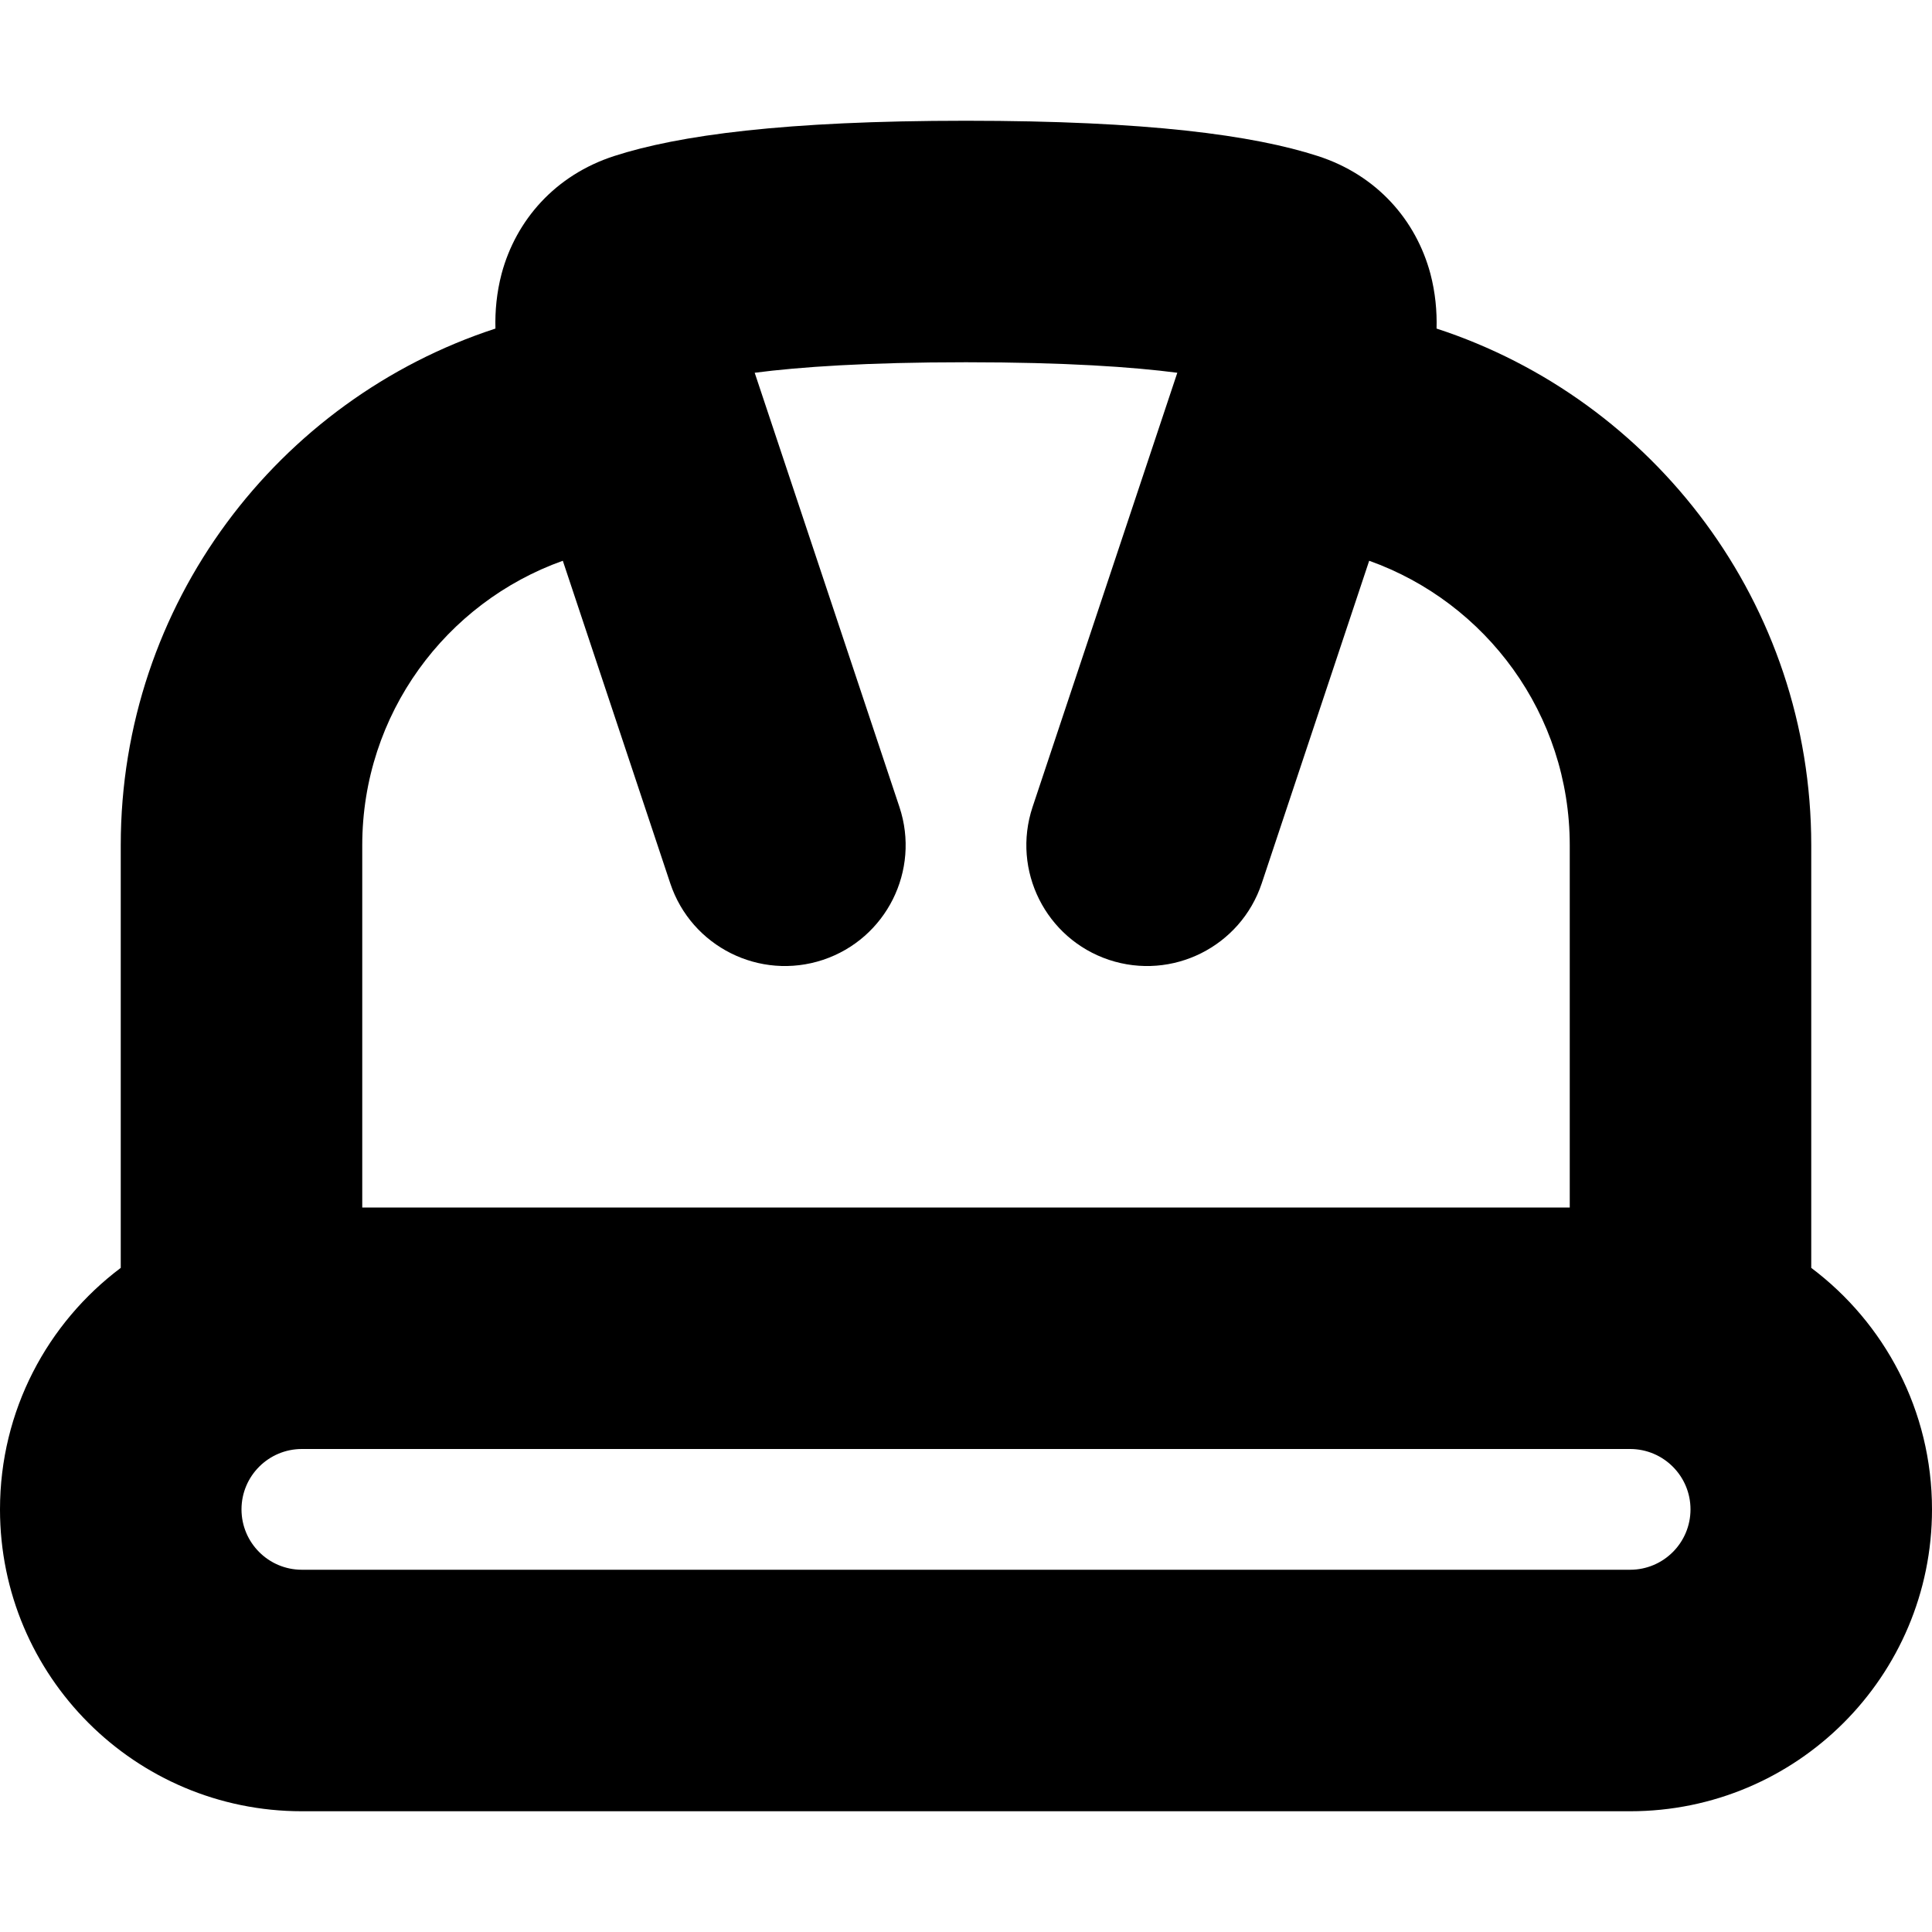 <!-- ##color:mono ##group:objects -->
<svg viewBox="0 0 16 16" xmlns="http://www.w3.org/2000/svg">
  <path
    fill-rule="evenodd"
    clip-rule="evenodd"
    d="M1 7C1 5.002 2.302 3.309 4.103 2.721C4.099 2.577 4.113 2.423 4.154 2.267C4.273 1.823 4.598 1.45 5.087 1.292C5.619 1.12 6.495 1 8 1C9.505 1 10.381 1.12 10.913 1.292C11.403 1.45 11.727 1.823 11.846 2.267C11.887 2.423 11.901 2.577 11.897 2.721C13.698 3.309 15 5.002 15 7V10.5C15.607 10.956 16 11.682 16 12.5C16 13.881 14.881 15 13.5 15H2.5C1.119 15 0 13.881 0 12.5C0 11.682 0.393 10.956 1 10.5V7ZM6.25 3.087L7.449 6.684C7.623 7.208 7.34 7.774 6.816 7.949C6.292 8.123 5.726 7.84 5.551 7.316L4.661 4.644C3.693 4.989 3 5.914 3 7V10H13V7C13 5.914 12.307 4.989 11.339 4.644L10.449 7.316C10.274 7.84 9.708 8.123 9.184 7.949C8.66 7.774 8.377 7.208 8.551 6.684L9.75 3.087C9.381 3.039 8.824 3 8 3C7.176 3 6.619 3.039 6.25 3.087ZM2.5 12H13.5C13.776 12 14 12.224 14 12.5C14 12.776 13.776 13 13.5 13H2.5C2.224 13 2 12.776 2 12.5C2 12.224 2.224 12 2.5 12Z"
  />
</svg>
